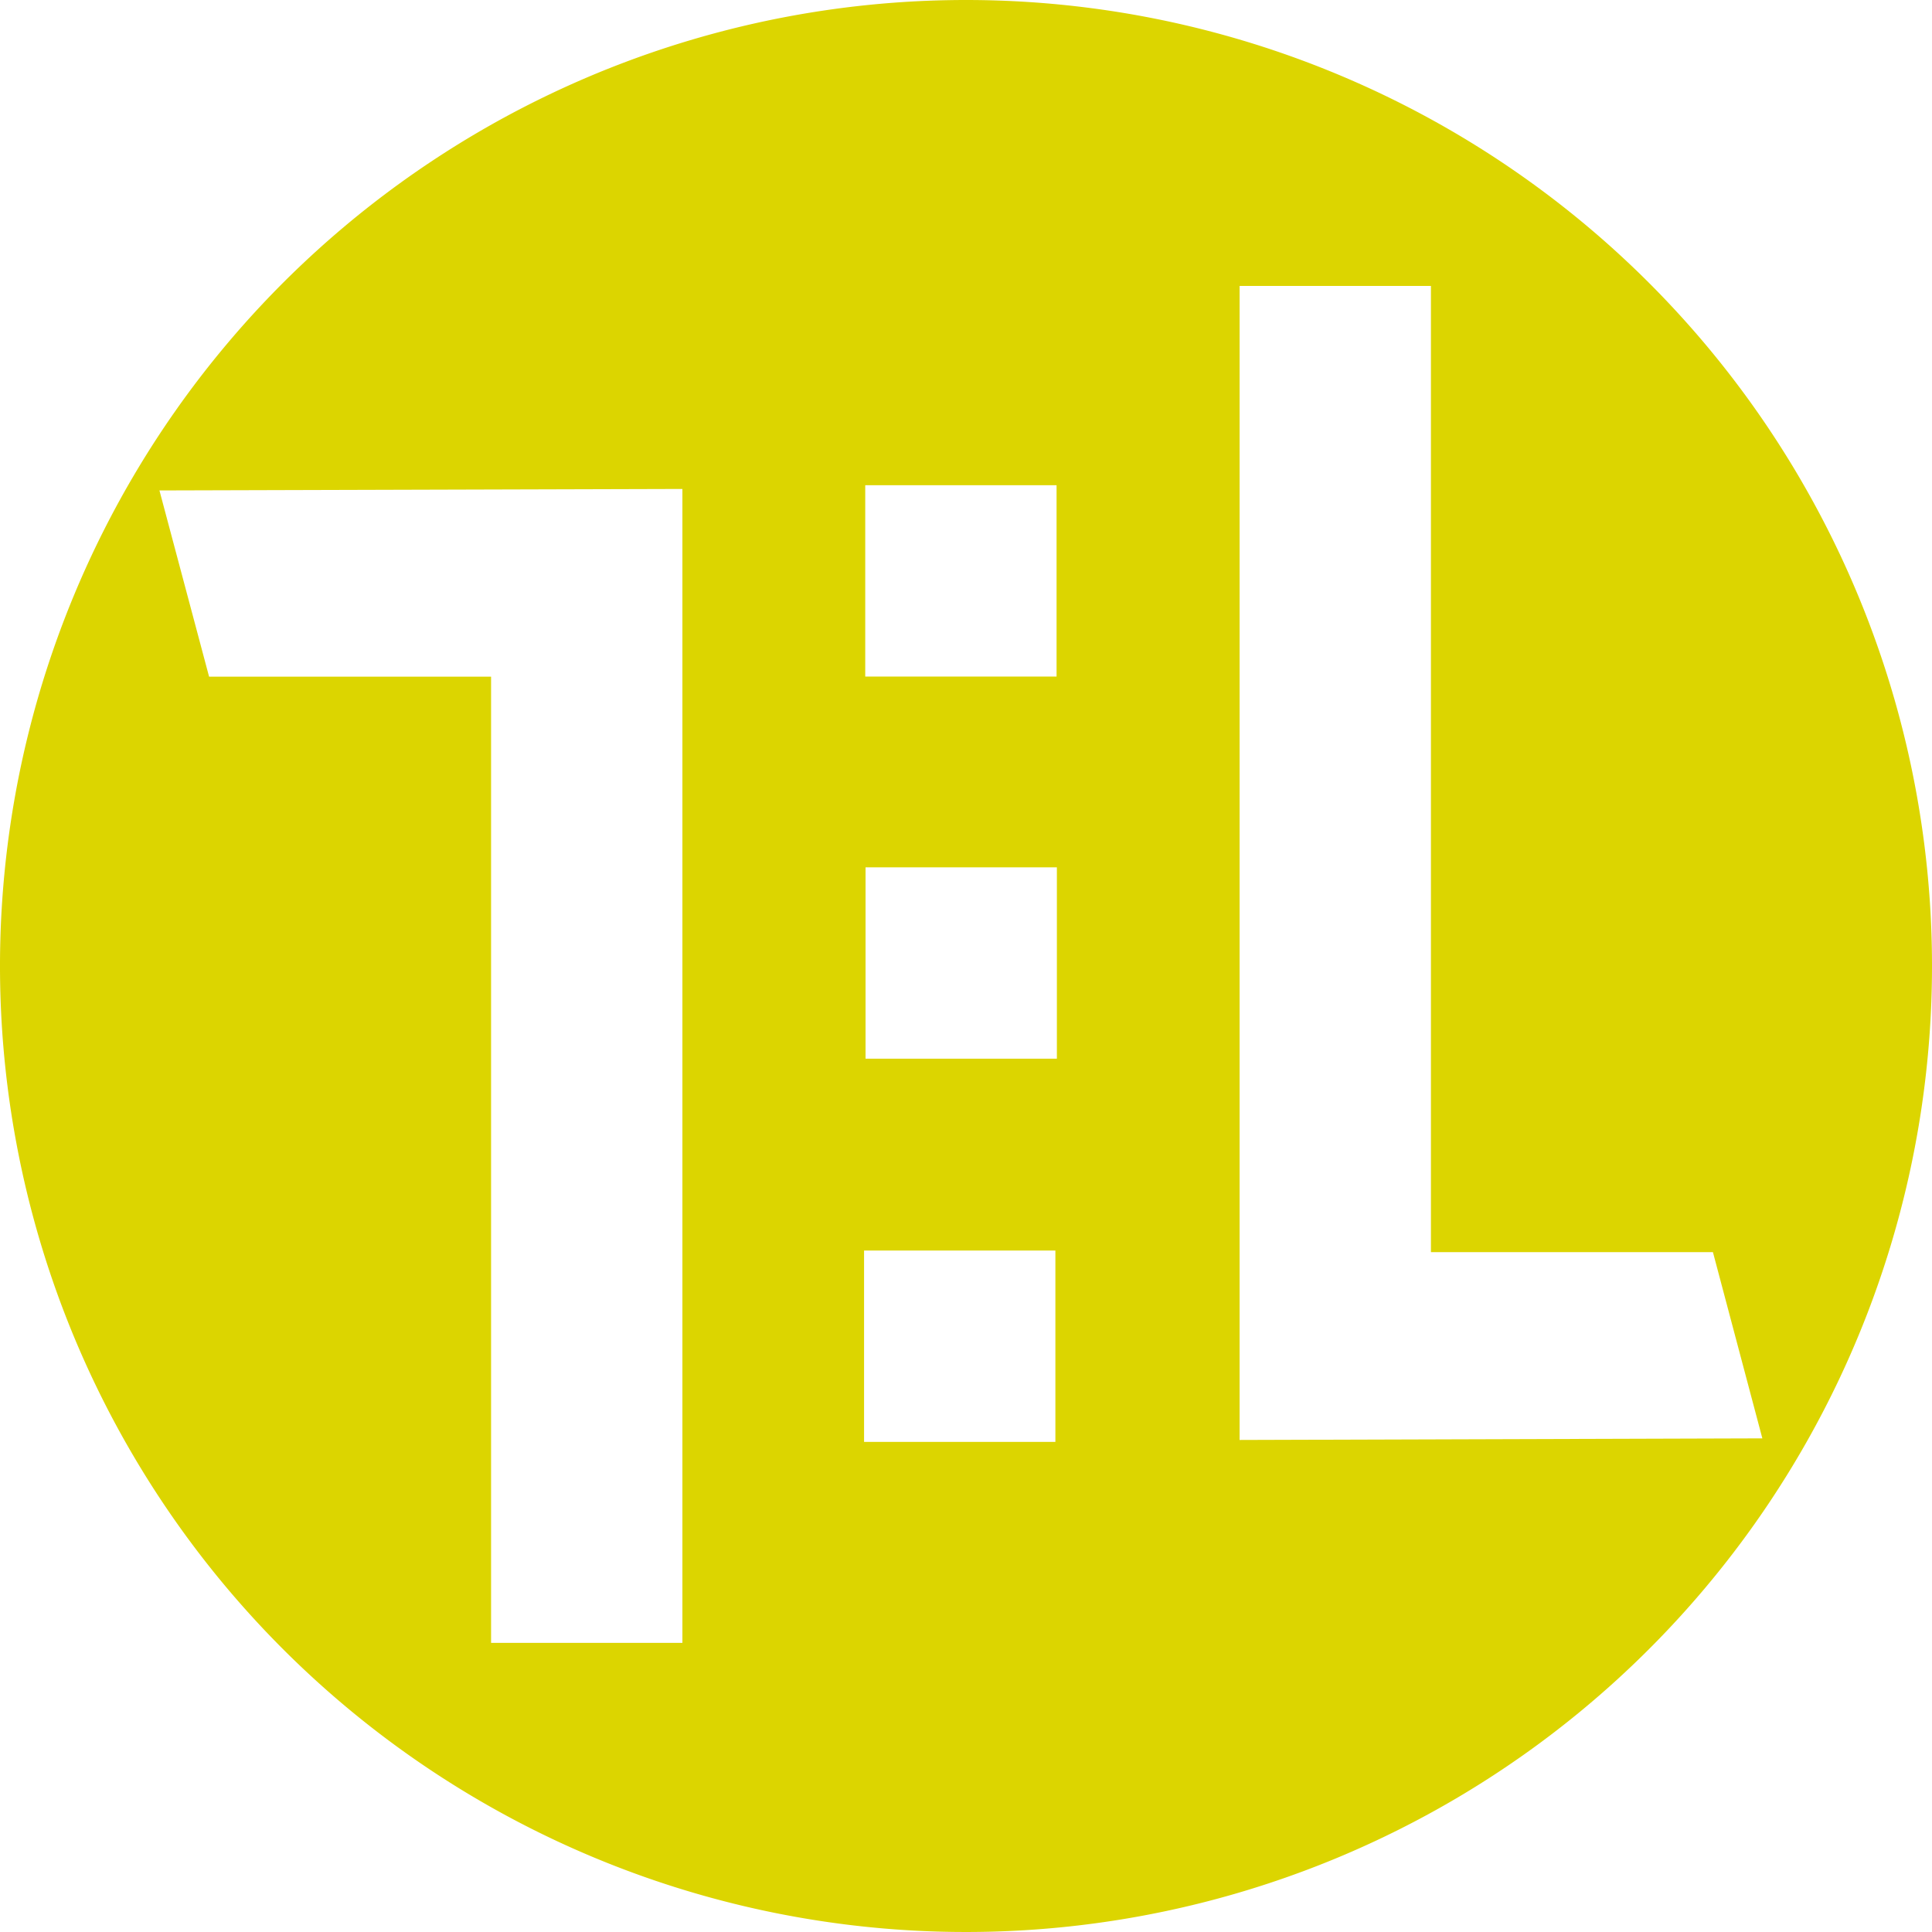 <svg id="Layer_1" data-name="Layer 1" xmlns="http://www.w3.org/2000/svg" viewBox="0 0 181.76 181.76"><defs><style>.cls-1{fill:#dcd500;}</style></defs><g id="Layer_2" data-name="Layer 2"><g id="Layer_1-2" data-name="Layer 1-2"><path class="cls-1" d="M90.88,0a90.88,90.88,0,1,0,90.88,90.88A90.88,90.88,0,0,0,90.88,0ZM81.4,45.65h18v18h-18ZM64.2,154.56h-18V63.66H19.67L15,46.14,64.2,46Zm35.09-18.91h-18v-18h18Zm.14-36.05h-18v-18h18Zm17.19,35.87V26.9h18v90.9h26.53l4.65,17.52Z" transform="translate(0 0)"/></g></g></svg>